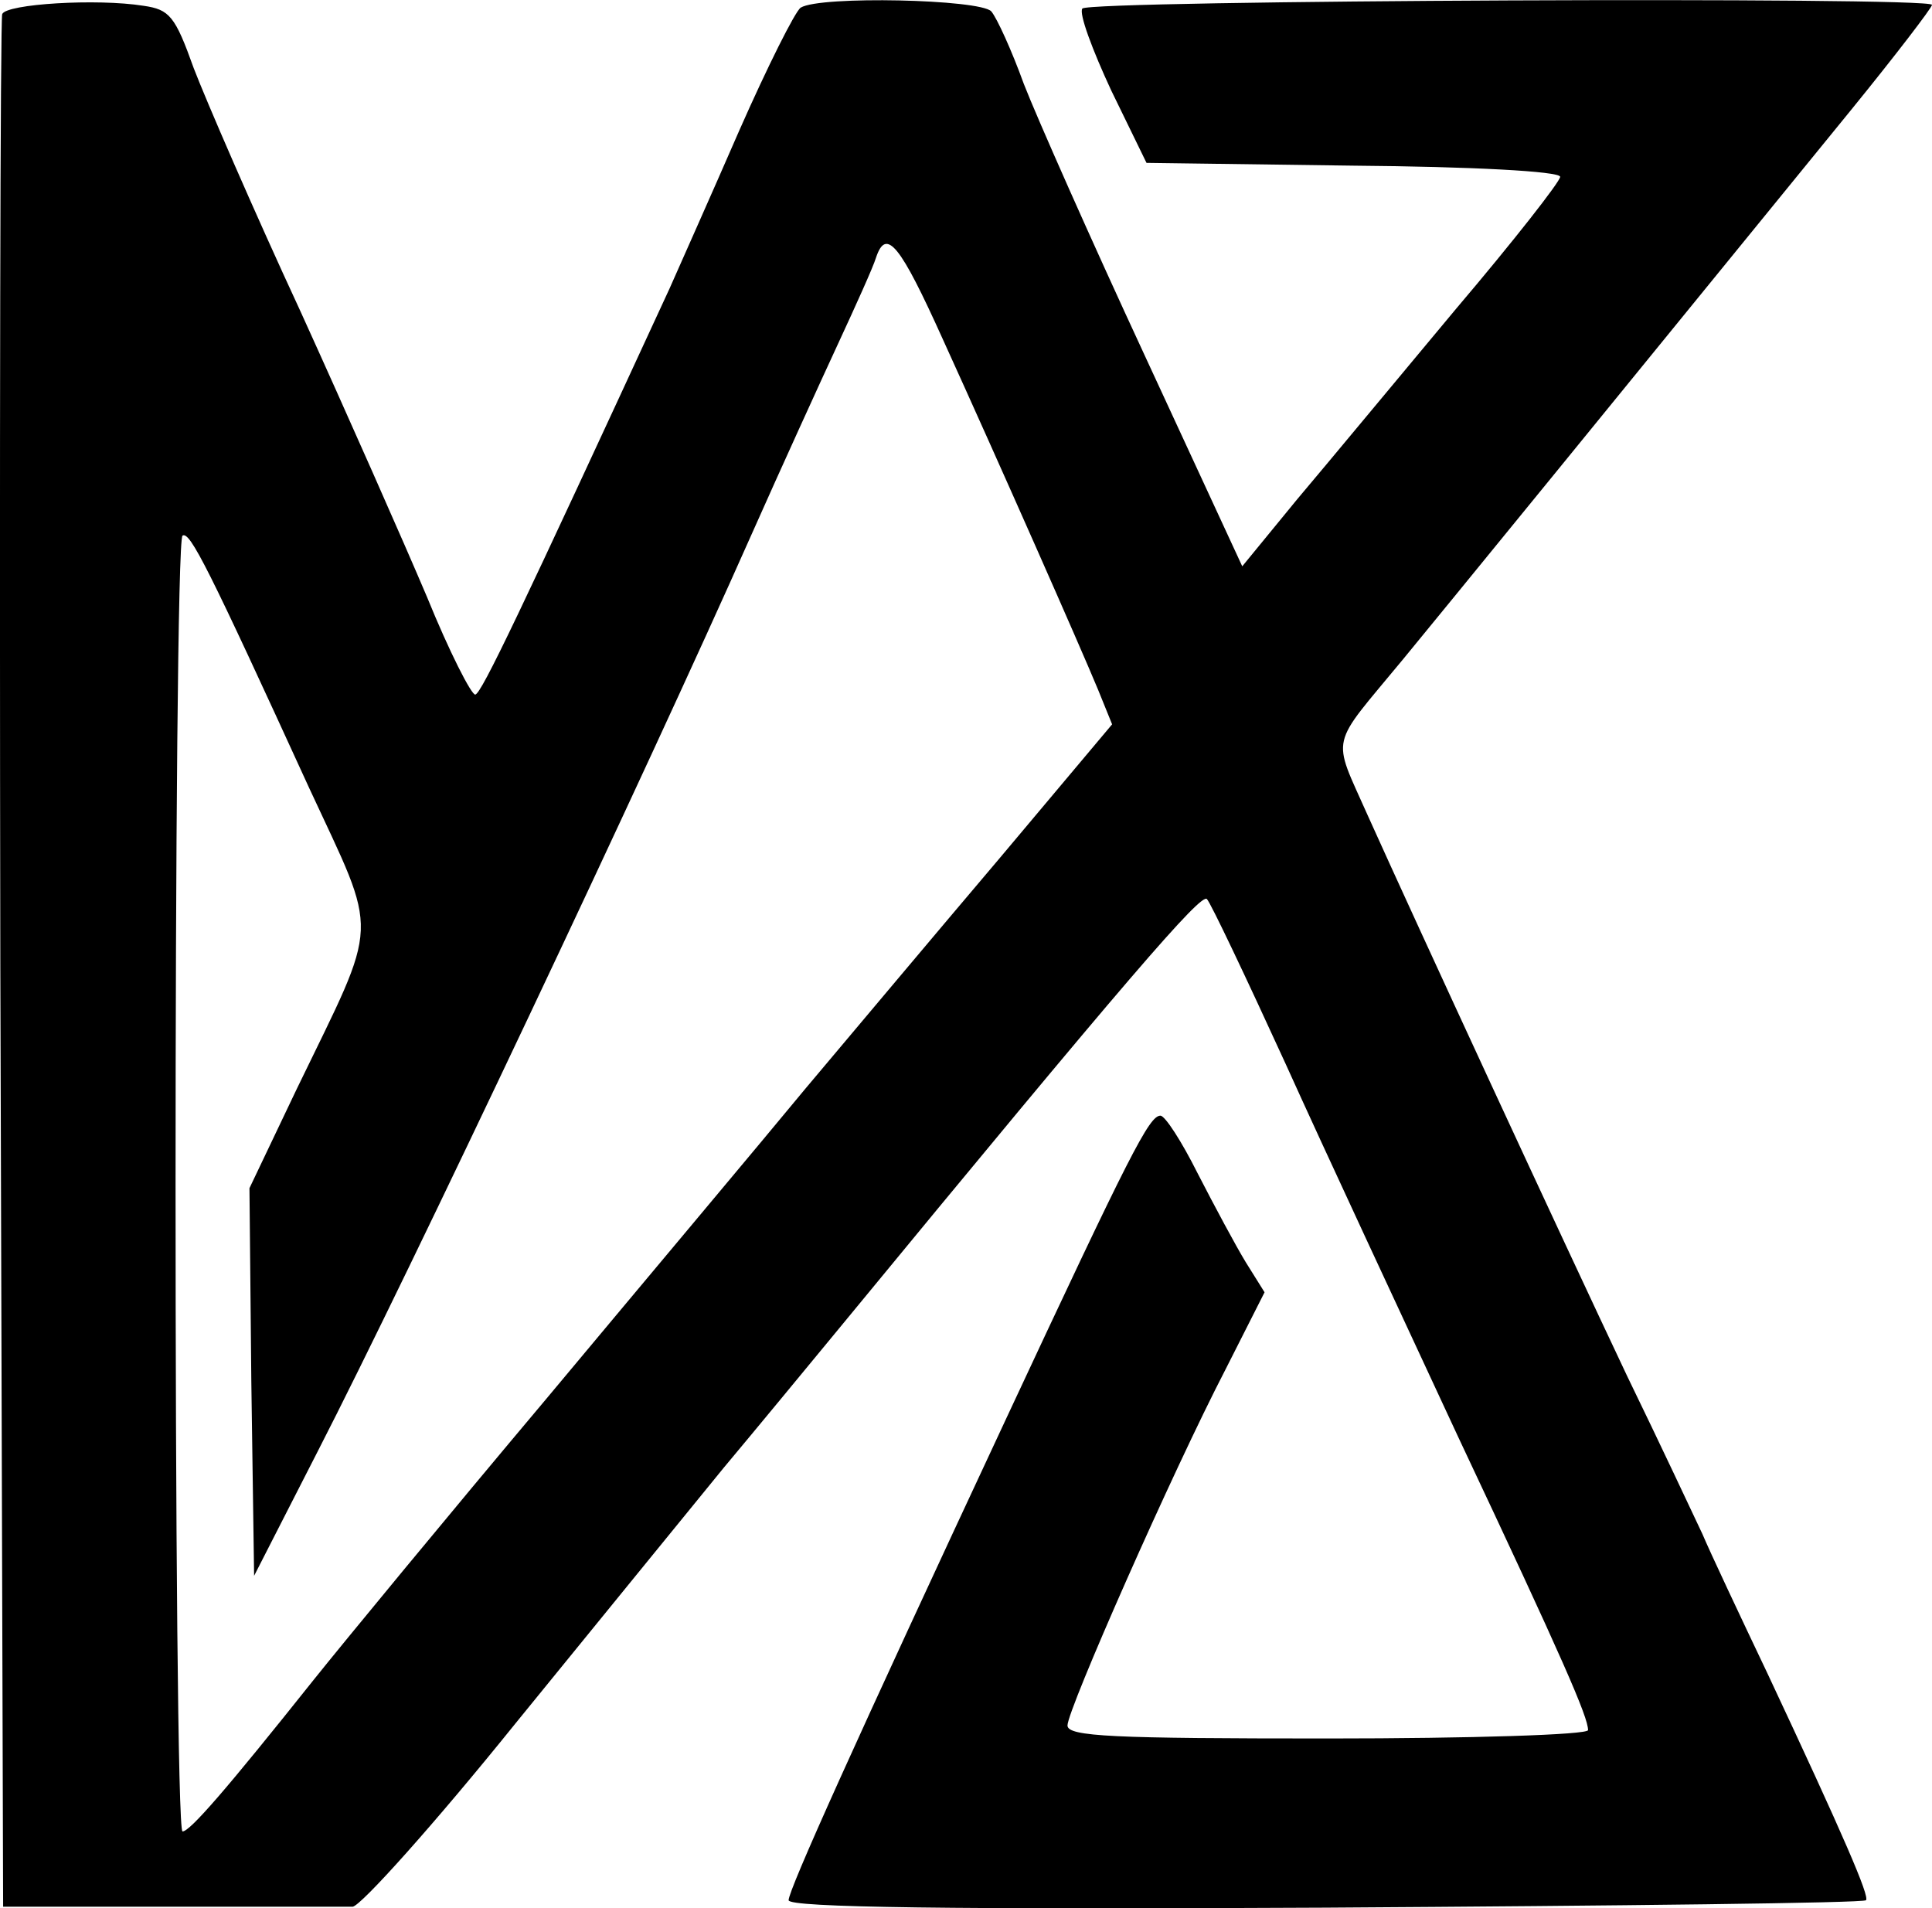 <?xml version="1.0" standalone="no"?>
<!DOCTYPE svg PUBLIC "-//W3C//DTD SVG 20010904//EN"
 "http://www.w3.org/TR/2001/REC-SVG-20010904/DTD/svg10.dtd">
<svg version="1.0" xmlns="http://www.w3.org/2000/svg"
 width="207.836pt" height="205.279pt" viewBox="0 0 207.836 205.279"
 preserveAspectRatio="xMidYMid meet">
<g transform="translate(-154.164,350.022) scale(0.1,-0.1)"
fill="#000000" stroke="none">
<path d="M1544 3485 c-2 -5 -3 -466 -2 -1023 l3 -1013 180 0 c99 0 187 0 196
0 9 1 88 89 175 197 88 108 188 231 224 275 36 43 92 111 125 151 311 378 389
468 395 461 4 -4 42 -84 85 -178 42 -93 126 -273 185 -400 114 -242 140 -302
140 -316 0 -5 -126 -9 -280 -9 -231 0 -280 2 -280 14 0 17 113 273 170 383
l42 83 -20 32 c-11 18 -34 61 -52 96 -17 34 -35 62 -40 62 -12 0 -32 -39 -166
-326 -163 -349 -234 -507 -234 -518 0 -8 178 -10 577 -8 318 2 580 5 582 8 4
4 -23 67 -106 244 -30 63 -62 131 -70 150 -9 19 -45 96 -81 170 -71 150 -225
483 -279 603 -39 88 -42 71 38 168 33 40 250 306 482 591 48 59 87 110 87 113
0 9 -909 5 -914 -4 -4 -5 11 -45 31 -88 l38 -78 223 -3 c125 -1 222 -6 222
-12 0 -5 -50 -69 -112 -142 -61 -73 -138 -166 -171 -205 l-59 -72 -105 227
c-58 125 -116 256 -130 292 -13 36 -29 71 -35 78 -12 13 -184 17 -205 4 -6 -4
-36 -64 -66 -132 -30 -69 -64 -145 -75 -170 -162 -351 -202 -435 -209 -437 -4
-1 -28 46 -52 105 -25 59 -86 197 -136 307 -51 110 -102 228 -115 262 -20 56
-26 63 -54 67 -50 8 -148 2 -152 -9z m1012 -350 c61 -134 148 -331 167 -377
l15 -37 -121 -144 c-67 -79 -161 -191 -209 -248 -47 -57 -173 -207 -279 -334
-106 -126 -218 -262 -250 -302 -94 -118 -133 -163 -141 -163 -10 0 -10 1387 0
1394 8 5 28 -35 136 -271 76 -164 77 -138 -13 -324 l-51 -107 2 -208 3 -209
69 135 c98 191 352 728 466 985 32 72 74 164 93 205 19 41 38 83 41 93 11 33
26 14 72 -88z"/>
</g>
</svg>
